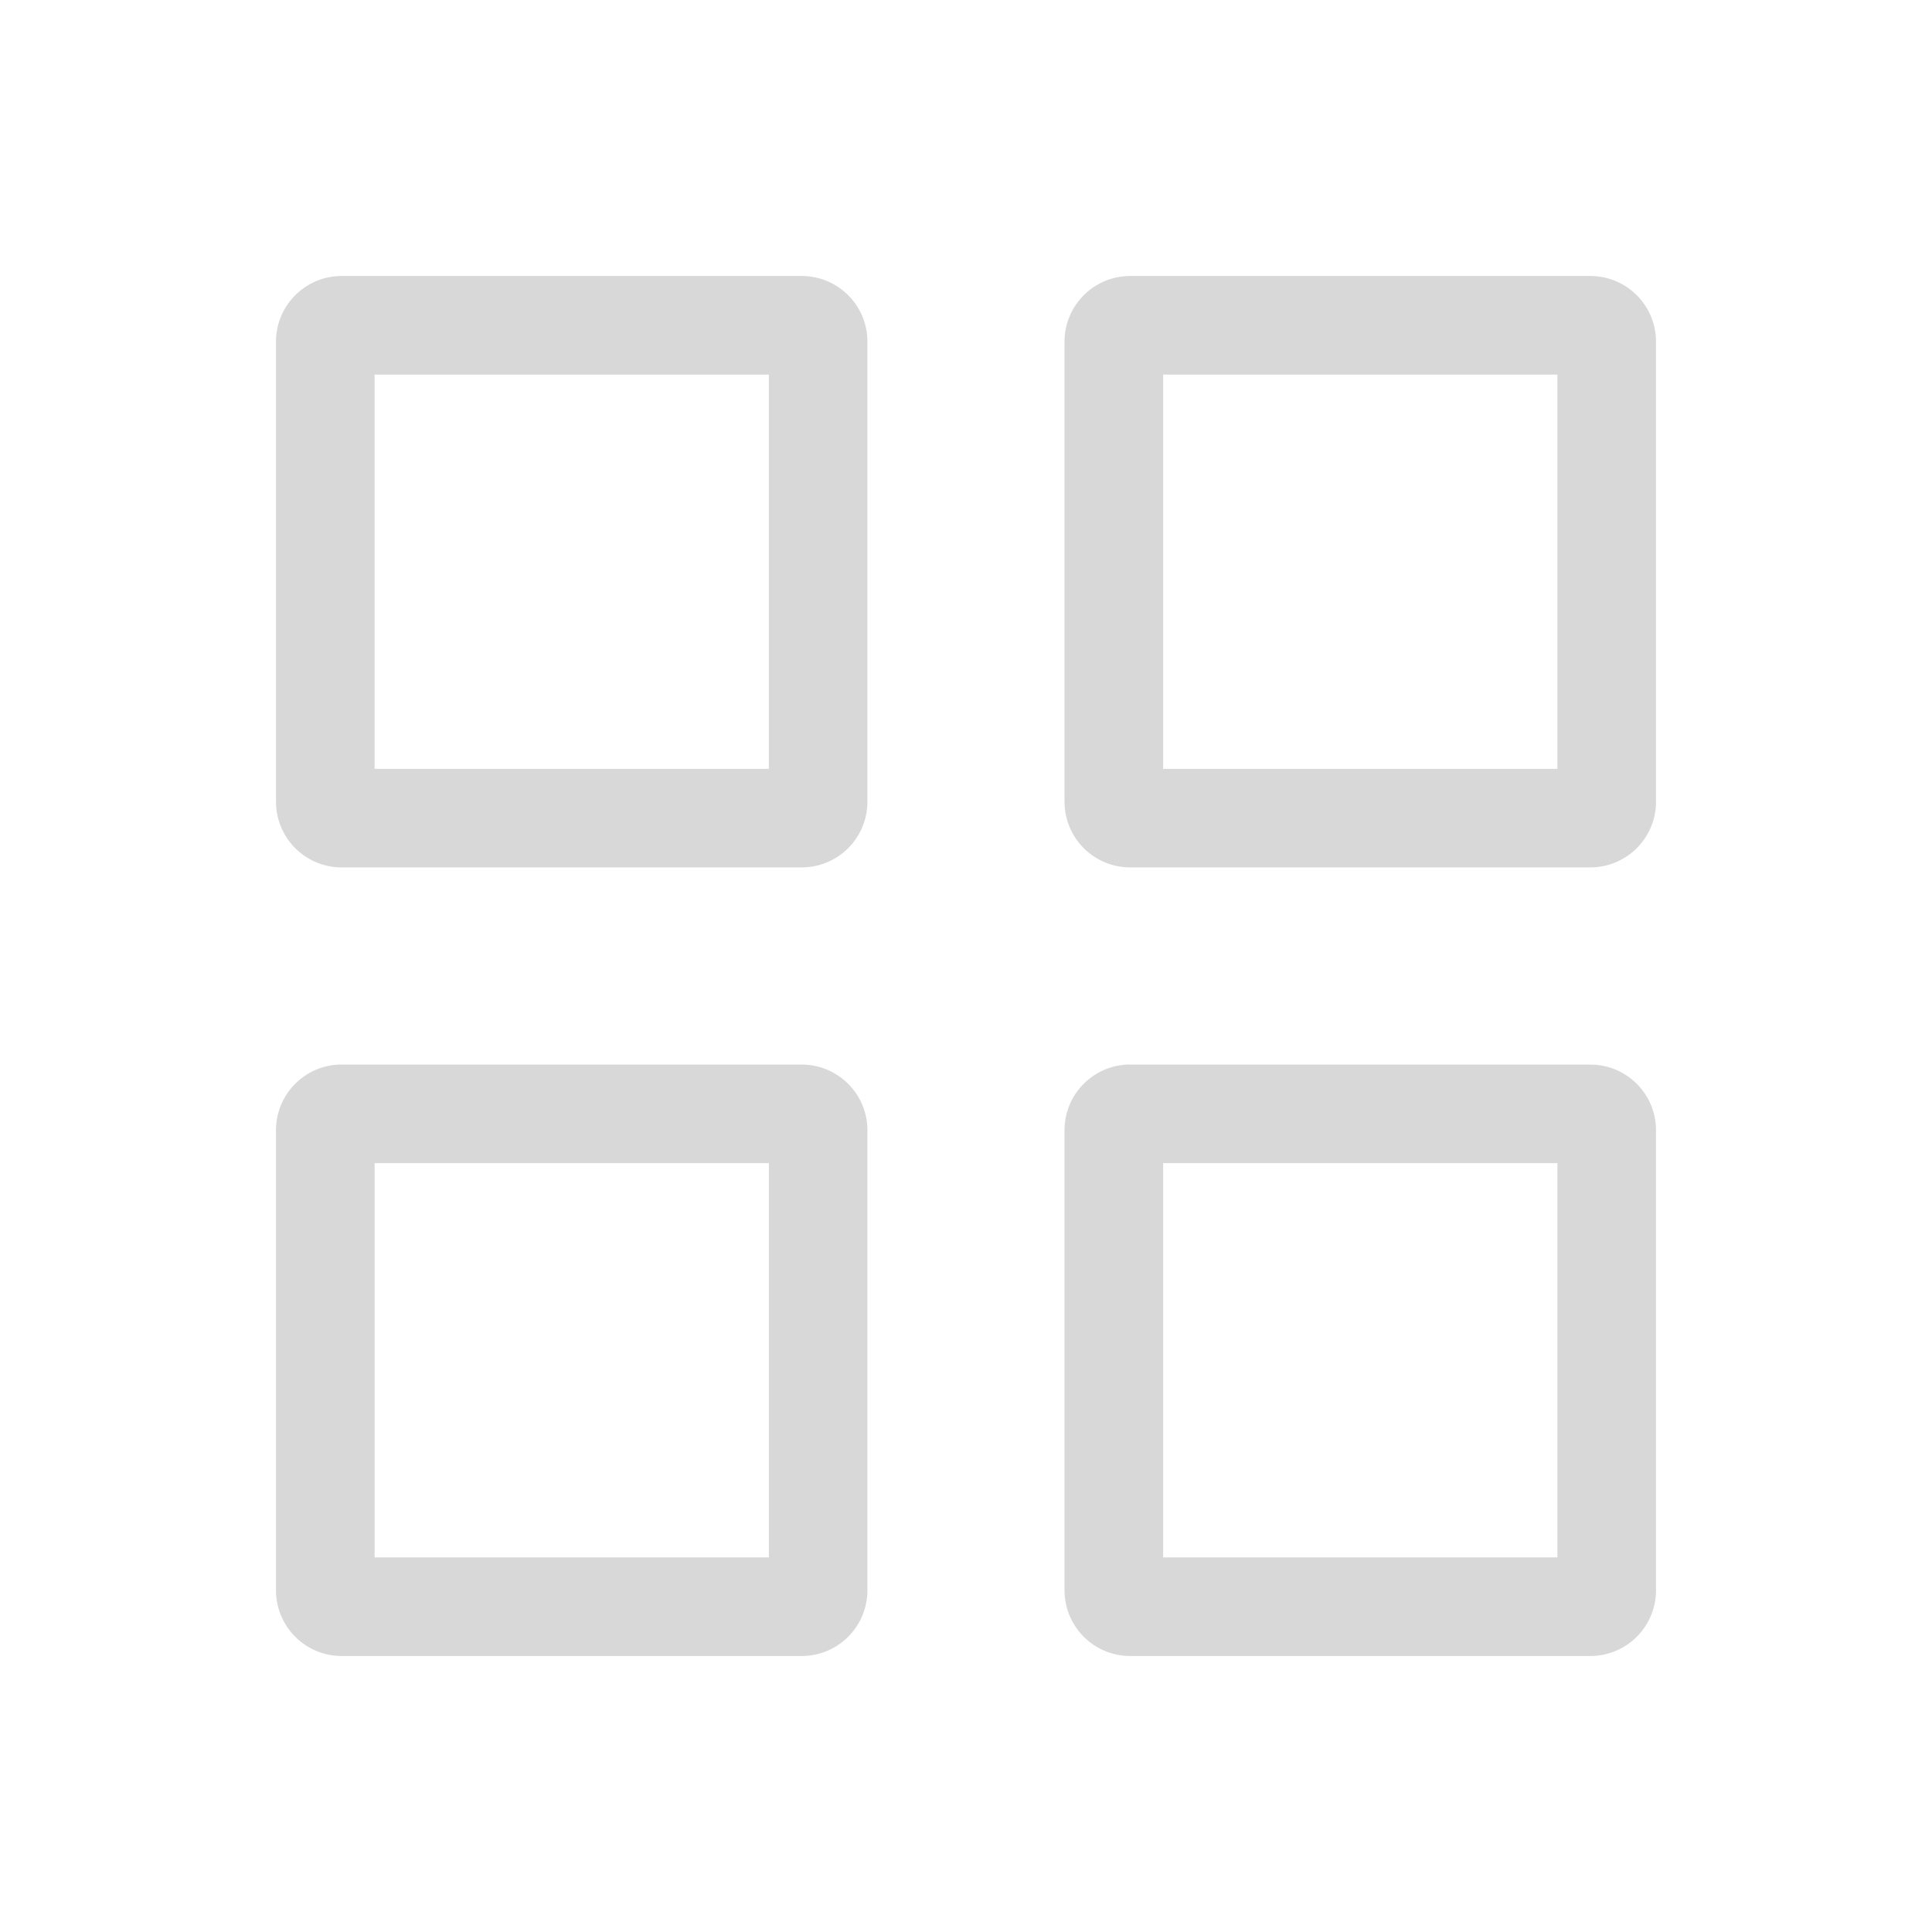 <?xml version="1.0" standalone="no"?><!DOCTYPE svg PUBLIC "-//W3C//DTD SVG 1.1//EN" "http://www.w3.org/Graphics/SVG/1.1/DTD/svg11.dtd"><svg class="icon" width="10px" height="10.00px" viewBox="0 0 1024 1024" version="1.1" xmlns="http://www.w3.org/2000/svg"><path fill="#D8D8D8" d="M198.546 198.546v208.969h208.969V198.546H198.546zM181.102 146.286h243.822c19.237 0 34.816 15.579 34.816 34.816v243.822a34.816 34.816 0 0 1-34.816 34.816H181.102A34.816 34.816 0 0 1 146.286 424.96V181.102C146.286 161.865 161.865 146.286 181.102 146.286z m17.445 470.199v208.969h208.969v-208.969H198.546z m-17.445-52.224h243.822c19.237 0 34.816 15.579 34.816 34.816v243.822a34.816 34.816 0 0 1-34.816 34.816H181.102A34.816 34.816 0 0 1 146.286 842.898V599.04c0-19.237 15.579-34.816 34.816-34.816z m435.383-365.714v208.969h208.969V198.546h-208.969zM599.077 146.286h243.822c19.237 0 34.816 15.579 34.816 34.816v243.822a34.816 34.816 0 0 1-34.816 34.816H599.04a34.816 34.816 0 0 1-34.816-34.816V181.102c0-19.237 15.579-34.816 34.816-34.816z m17.408 470.199v208.969h208.969v-208.969h-208.969z m-17.408-52.224h243.822c19.237 0 34.816 15.579 34.816 34.816v243.822a34.816 34.816 0 0 1-34.816 34.816H599.04a34.816 34.816 0 0 1-34.816-34.816V599.04c0-19.237 15.579-34.816 34.816-34.816z" /></svg>